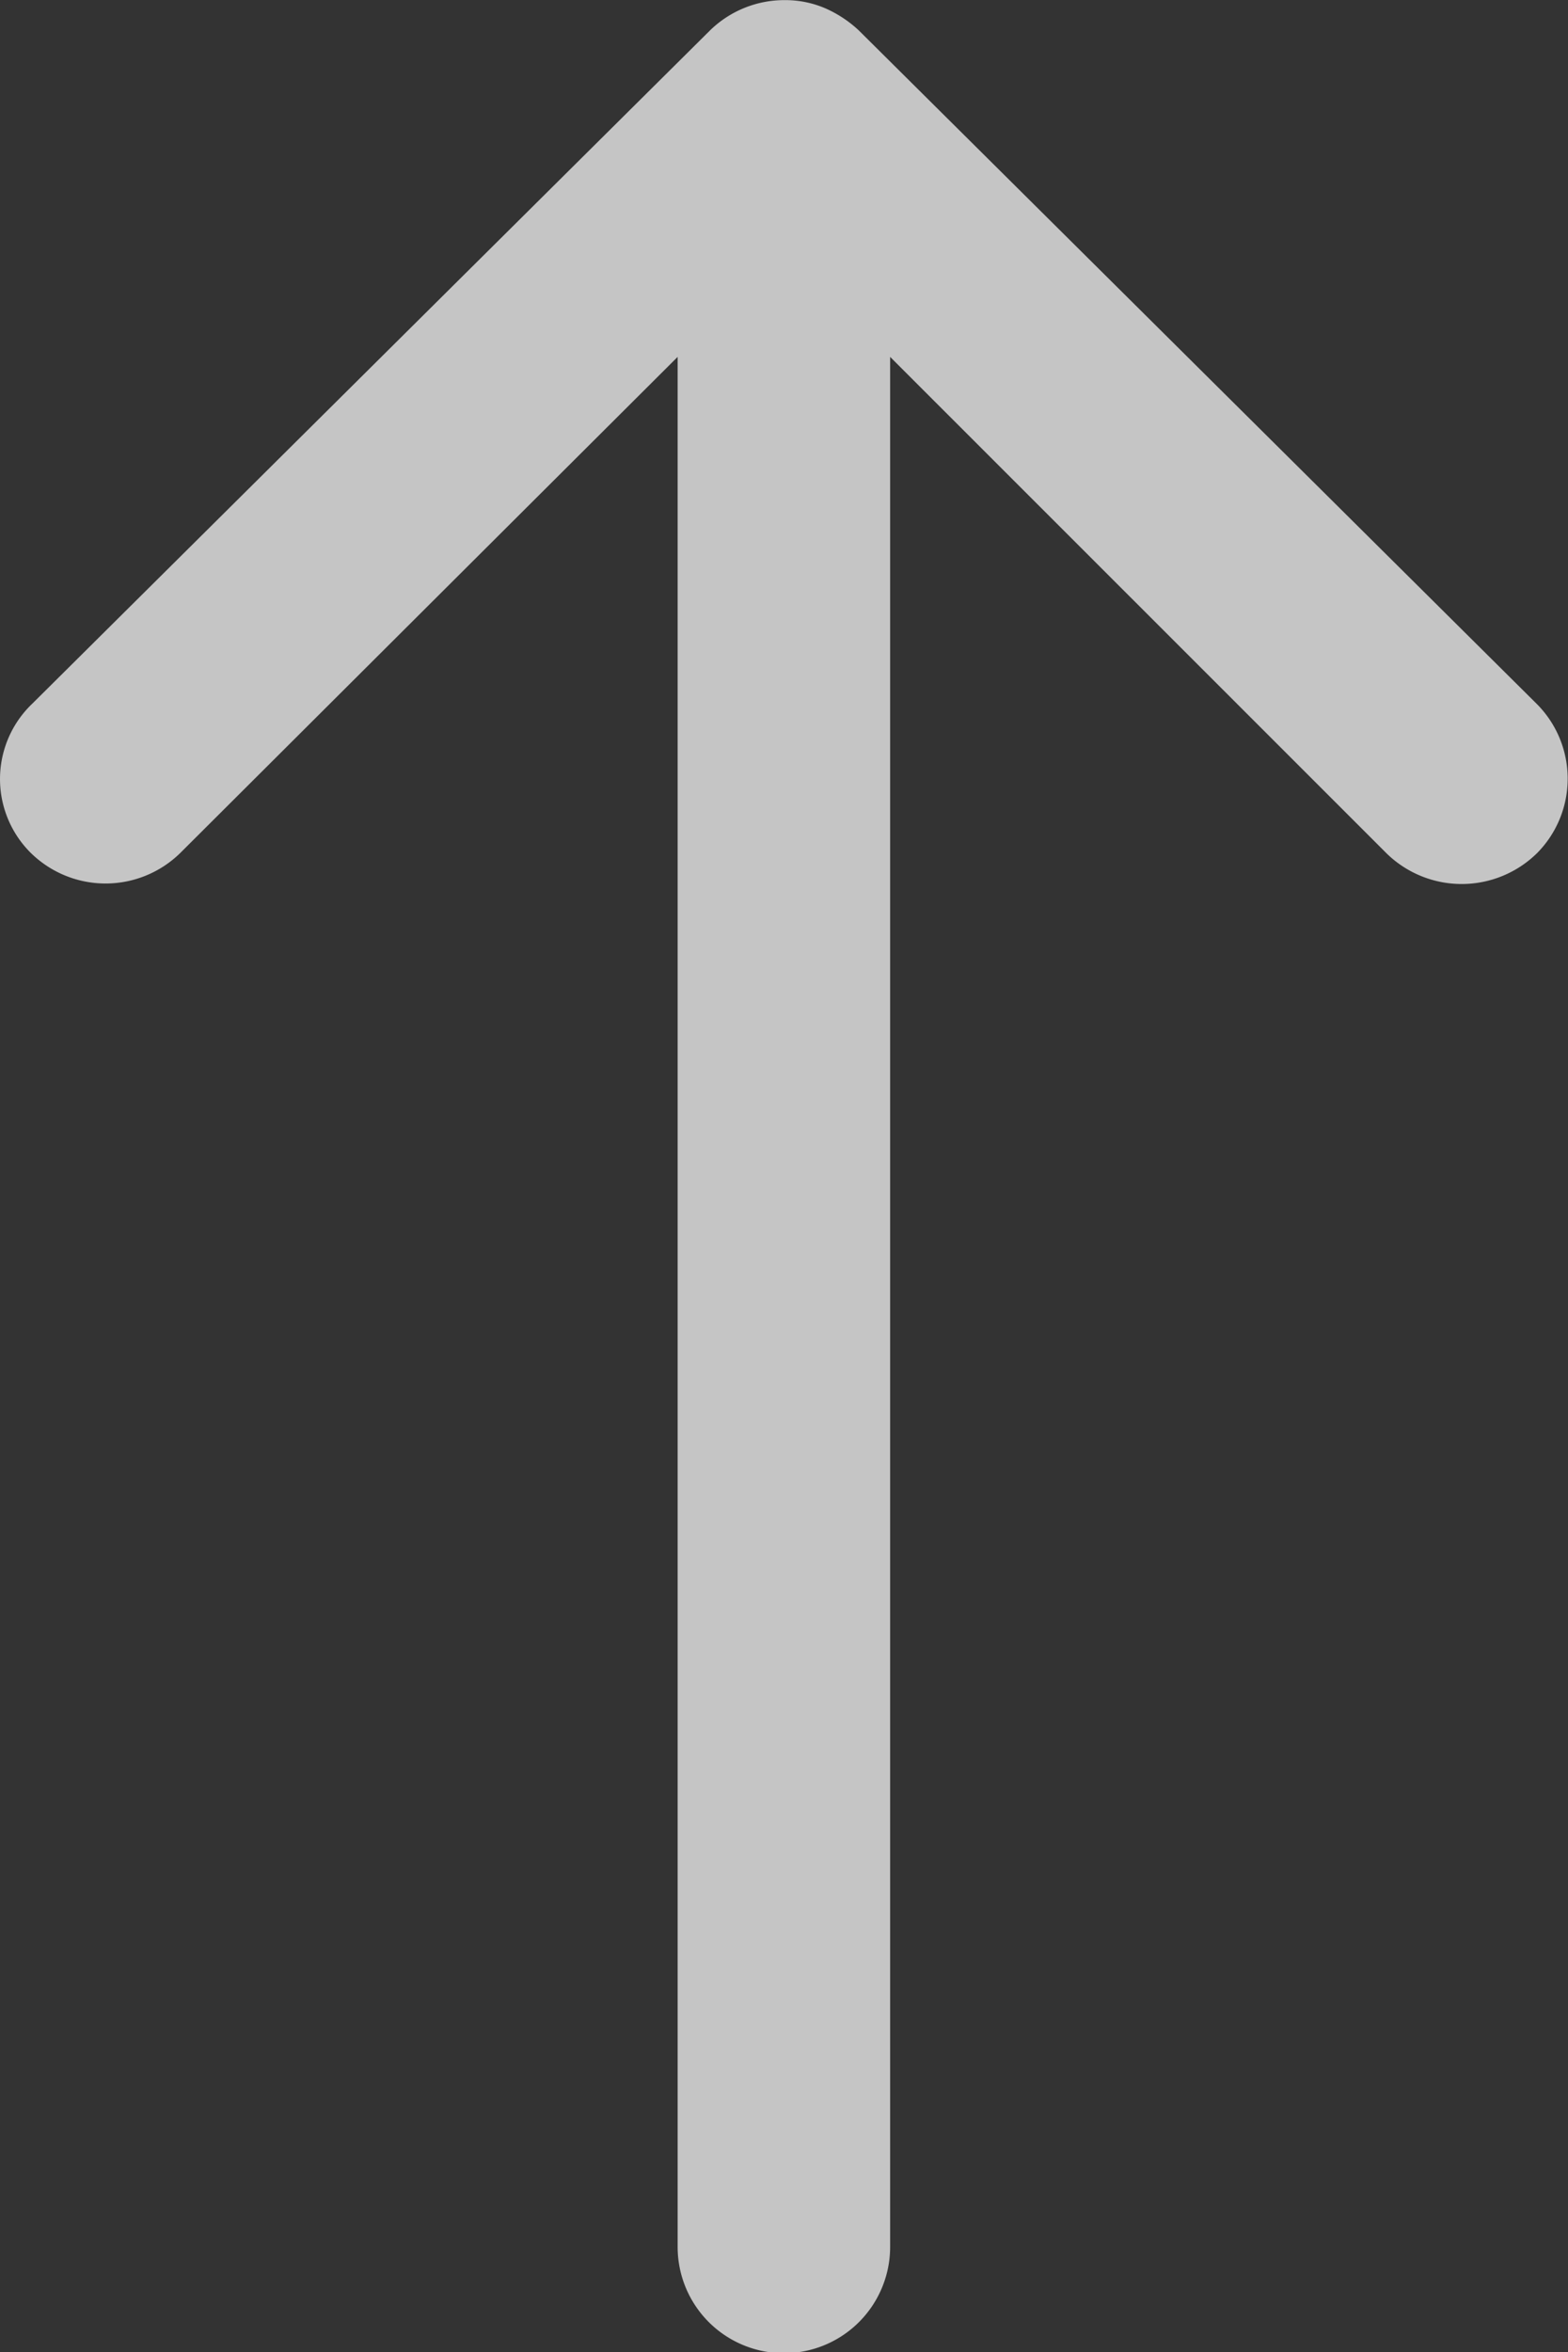 <svg xmlns="http://www.w3.org/2000/svg" width="27.302" height="40.936" viewBox="0 0 27.302 40.936">
  <rect x="0" y="0" width="27.302" height="40.936" fill="#333333" stroke="none"/>
  <path id="Icon_ionic-ios-arrow-round-down" data-name="Icon ionic-ios-arrow-round-down" d="M38.027,33.981a1.858,1.858,0,0,0-2.616-.014L26.751,42.6V9.709a1.849,1.849,0,0,0-3.7,0V42.6L14.4,33.953a1.871,1.871,0,0,0-2.616.014,1.841,1.841,0,0,0,.014,2.6l11.8,11.716h0a2.076,2.076,0,0,0,.583.384,1.764,1.764,0,0,0,.711.142,1.853,1.853,0,0,0,1.294-.526l11.8-11.716A1.811,1.811,0,0,0,38.027,33.981Z" transform="translate(38.55 48.811) rotate(180)" fill="#fff" opacity="0.714"/>
</svg>
